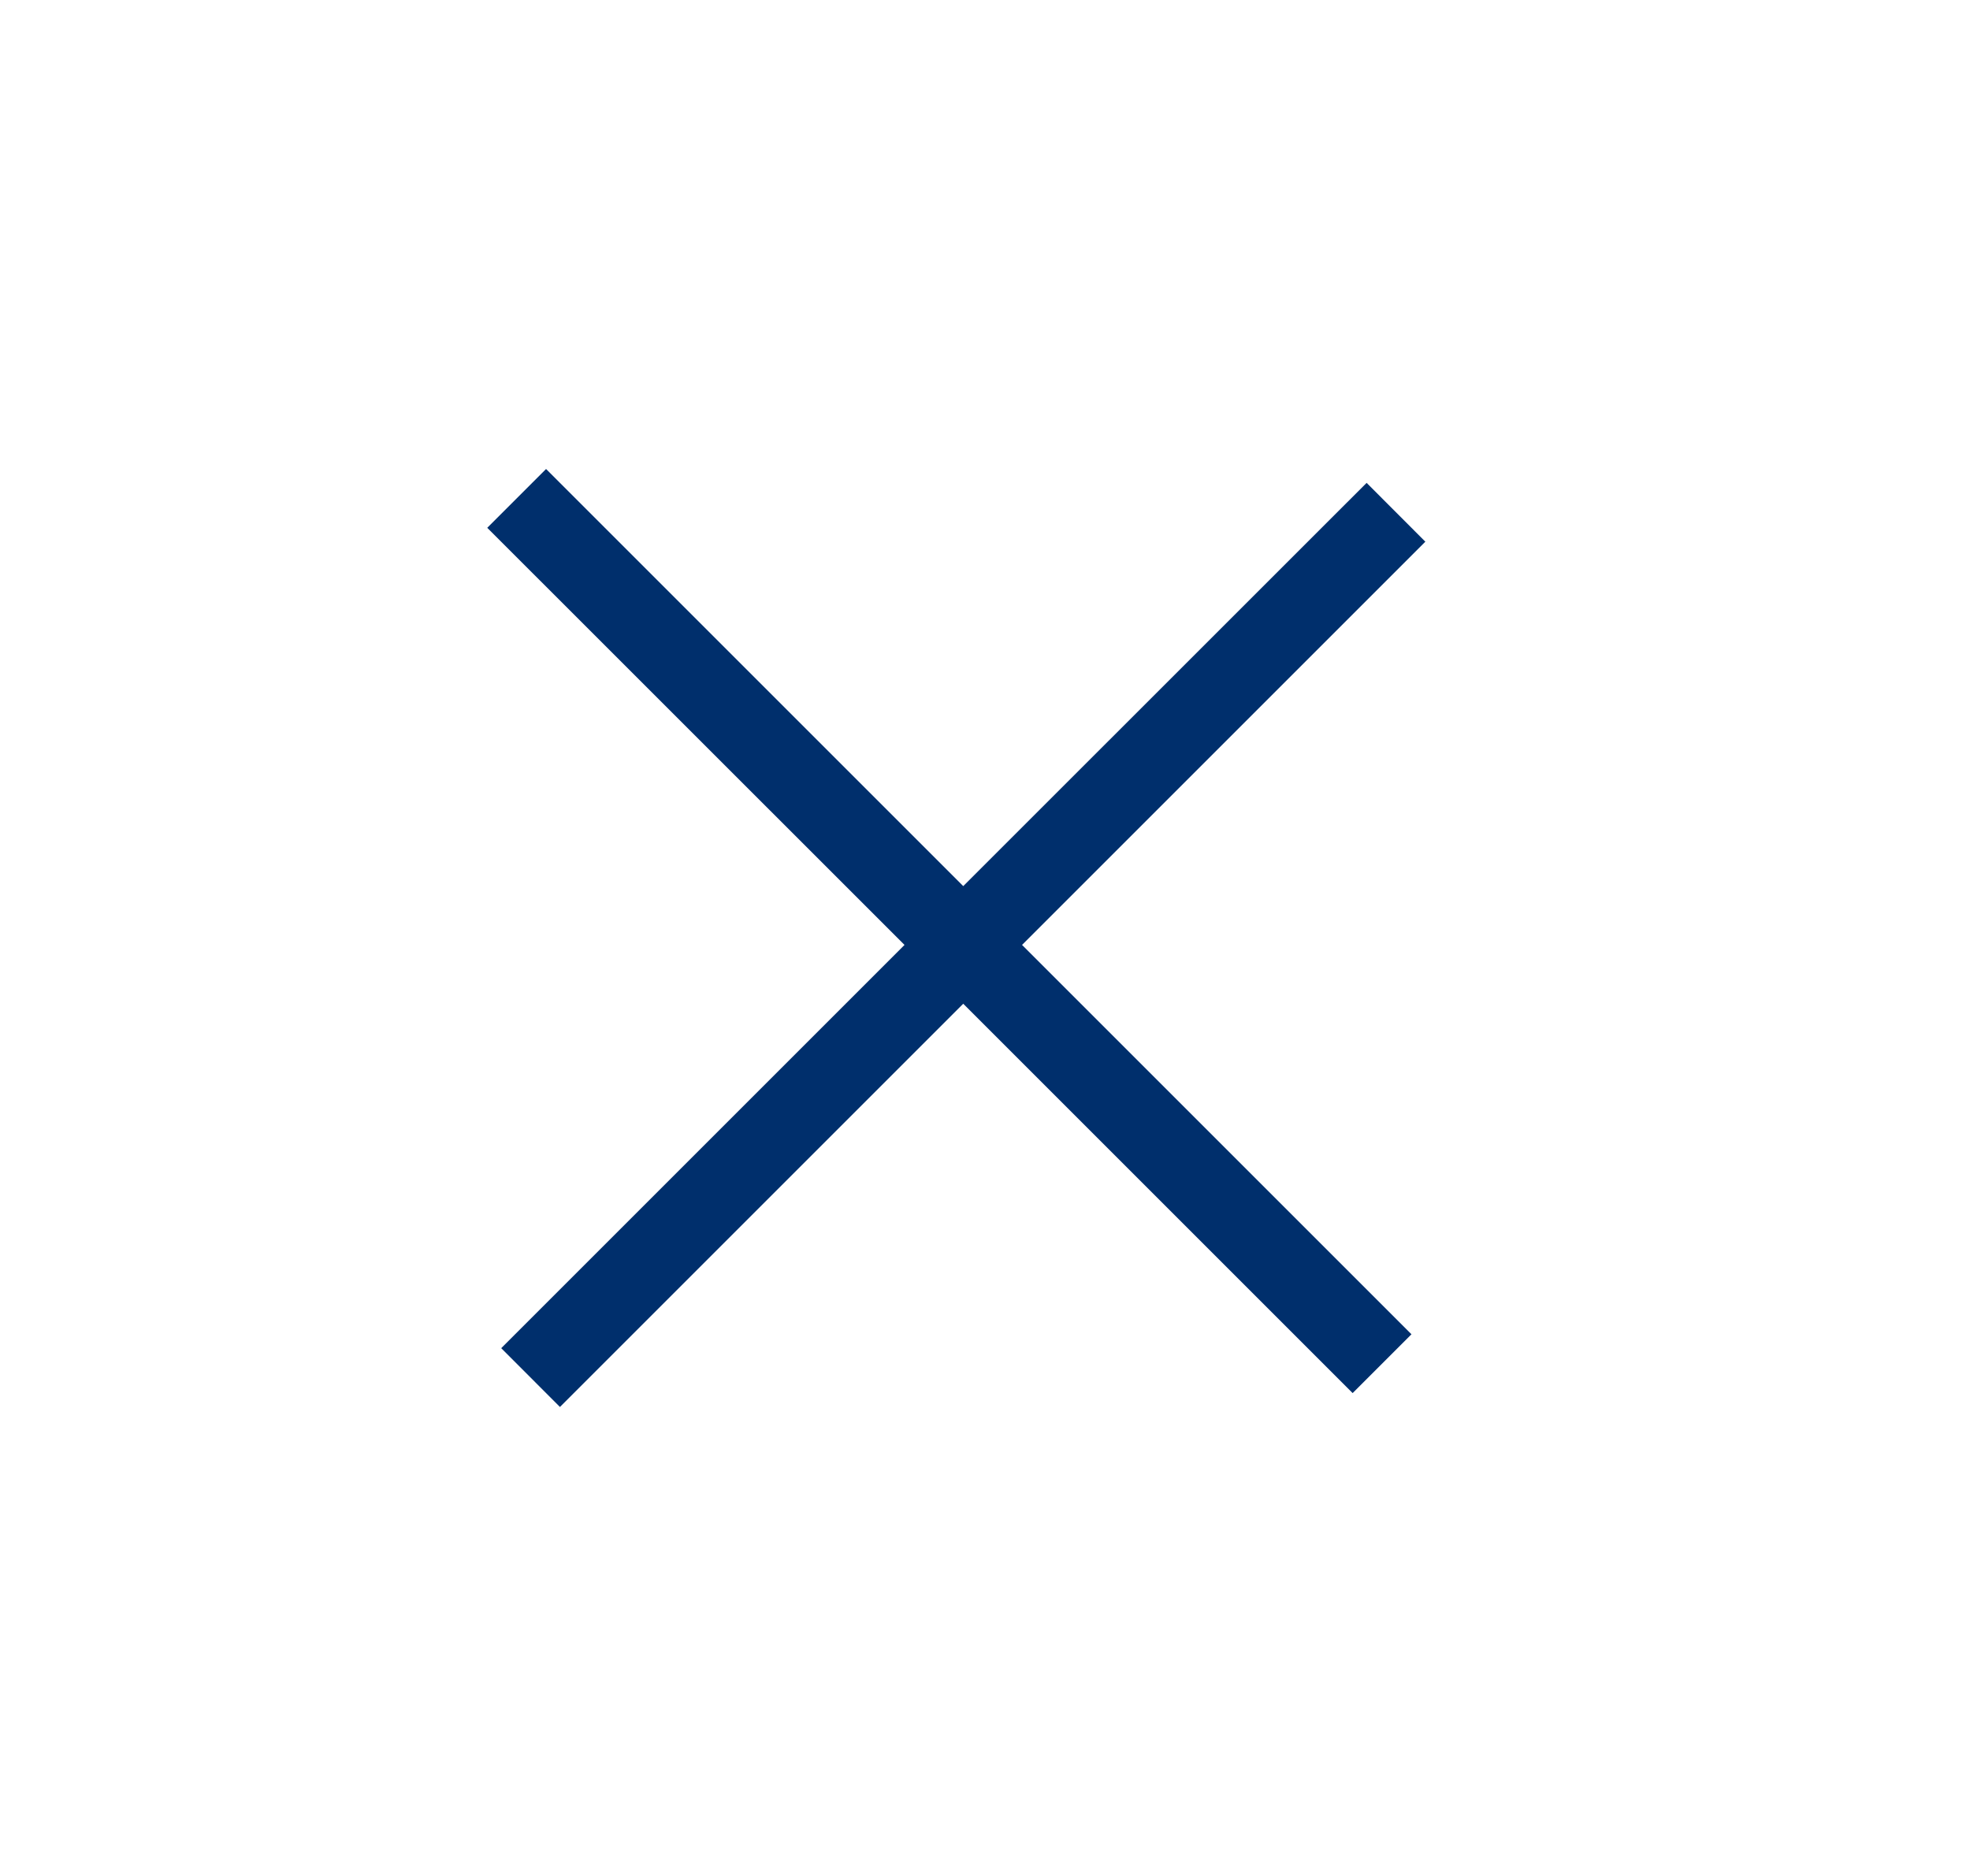 <svg width="21" height="20" viewBox="0 0 21 20" fill="none" xmlns="http://www.w3.org/2000/svg">
<mask id="mask0_1_1079" style="mask-type:alpha" maskUnits="userSpaceOnUse" x="0" y="0" width="21" height="20">
<rect x="0.194" width="20" height="20" fill="#C4C4C4"/>
</mask>
<g mask="url(#mask0_1_1079)">
<path fill-rule="evenodd" clip-rule="evenodd" d="M5.969 15L10.268 10.701L14.419 14.852L15.046 14.225L10.895 10.074L15.194 5.775L14.568 5.148L10.268 9.447L5.821 5L5.194 5.627L9.642 10.074L5.343 14.373L5.969 15Z" fill="#002F6C"/>
</g>
</svg>
